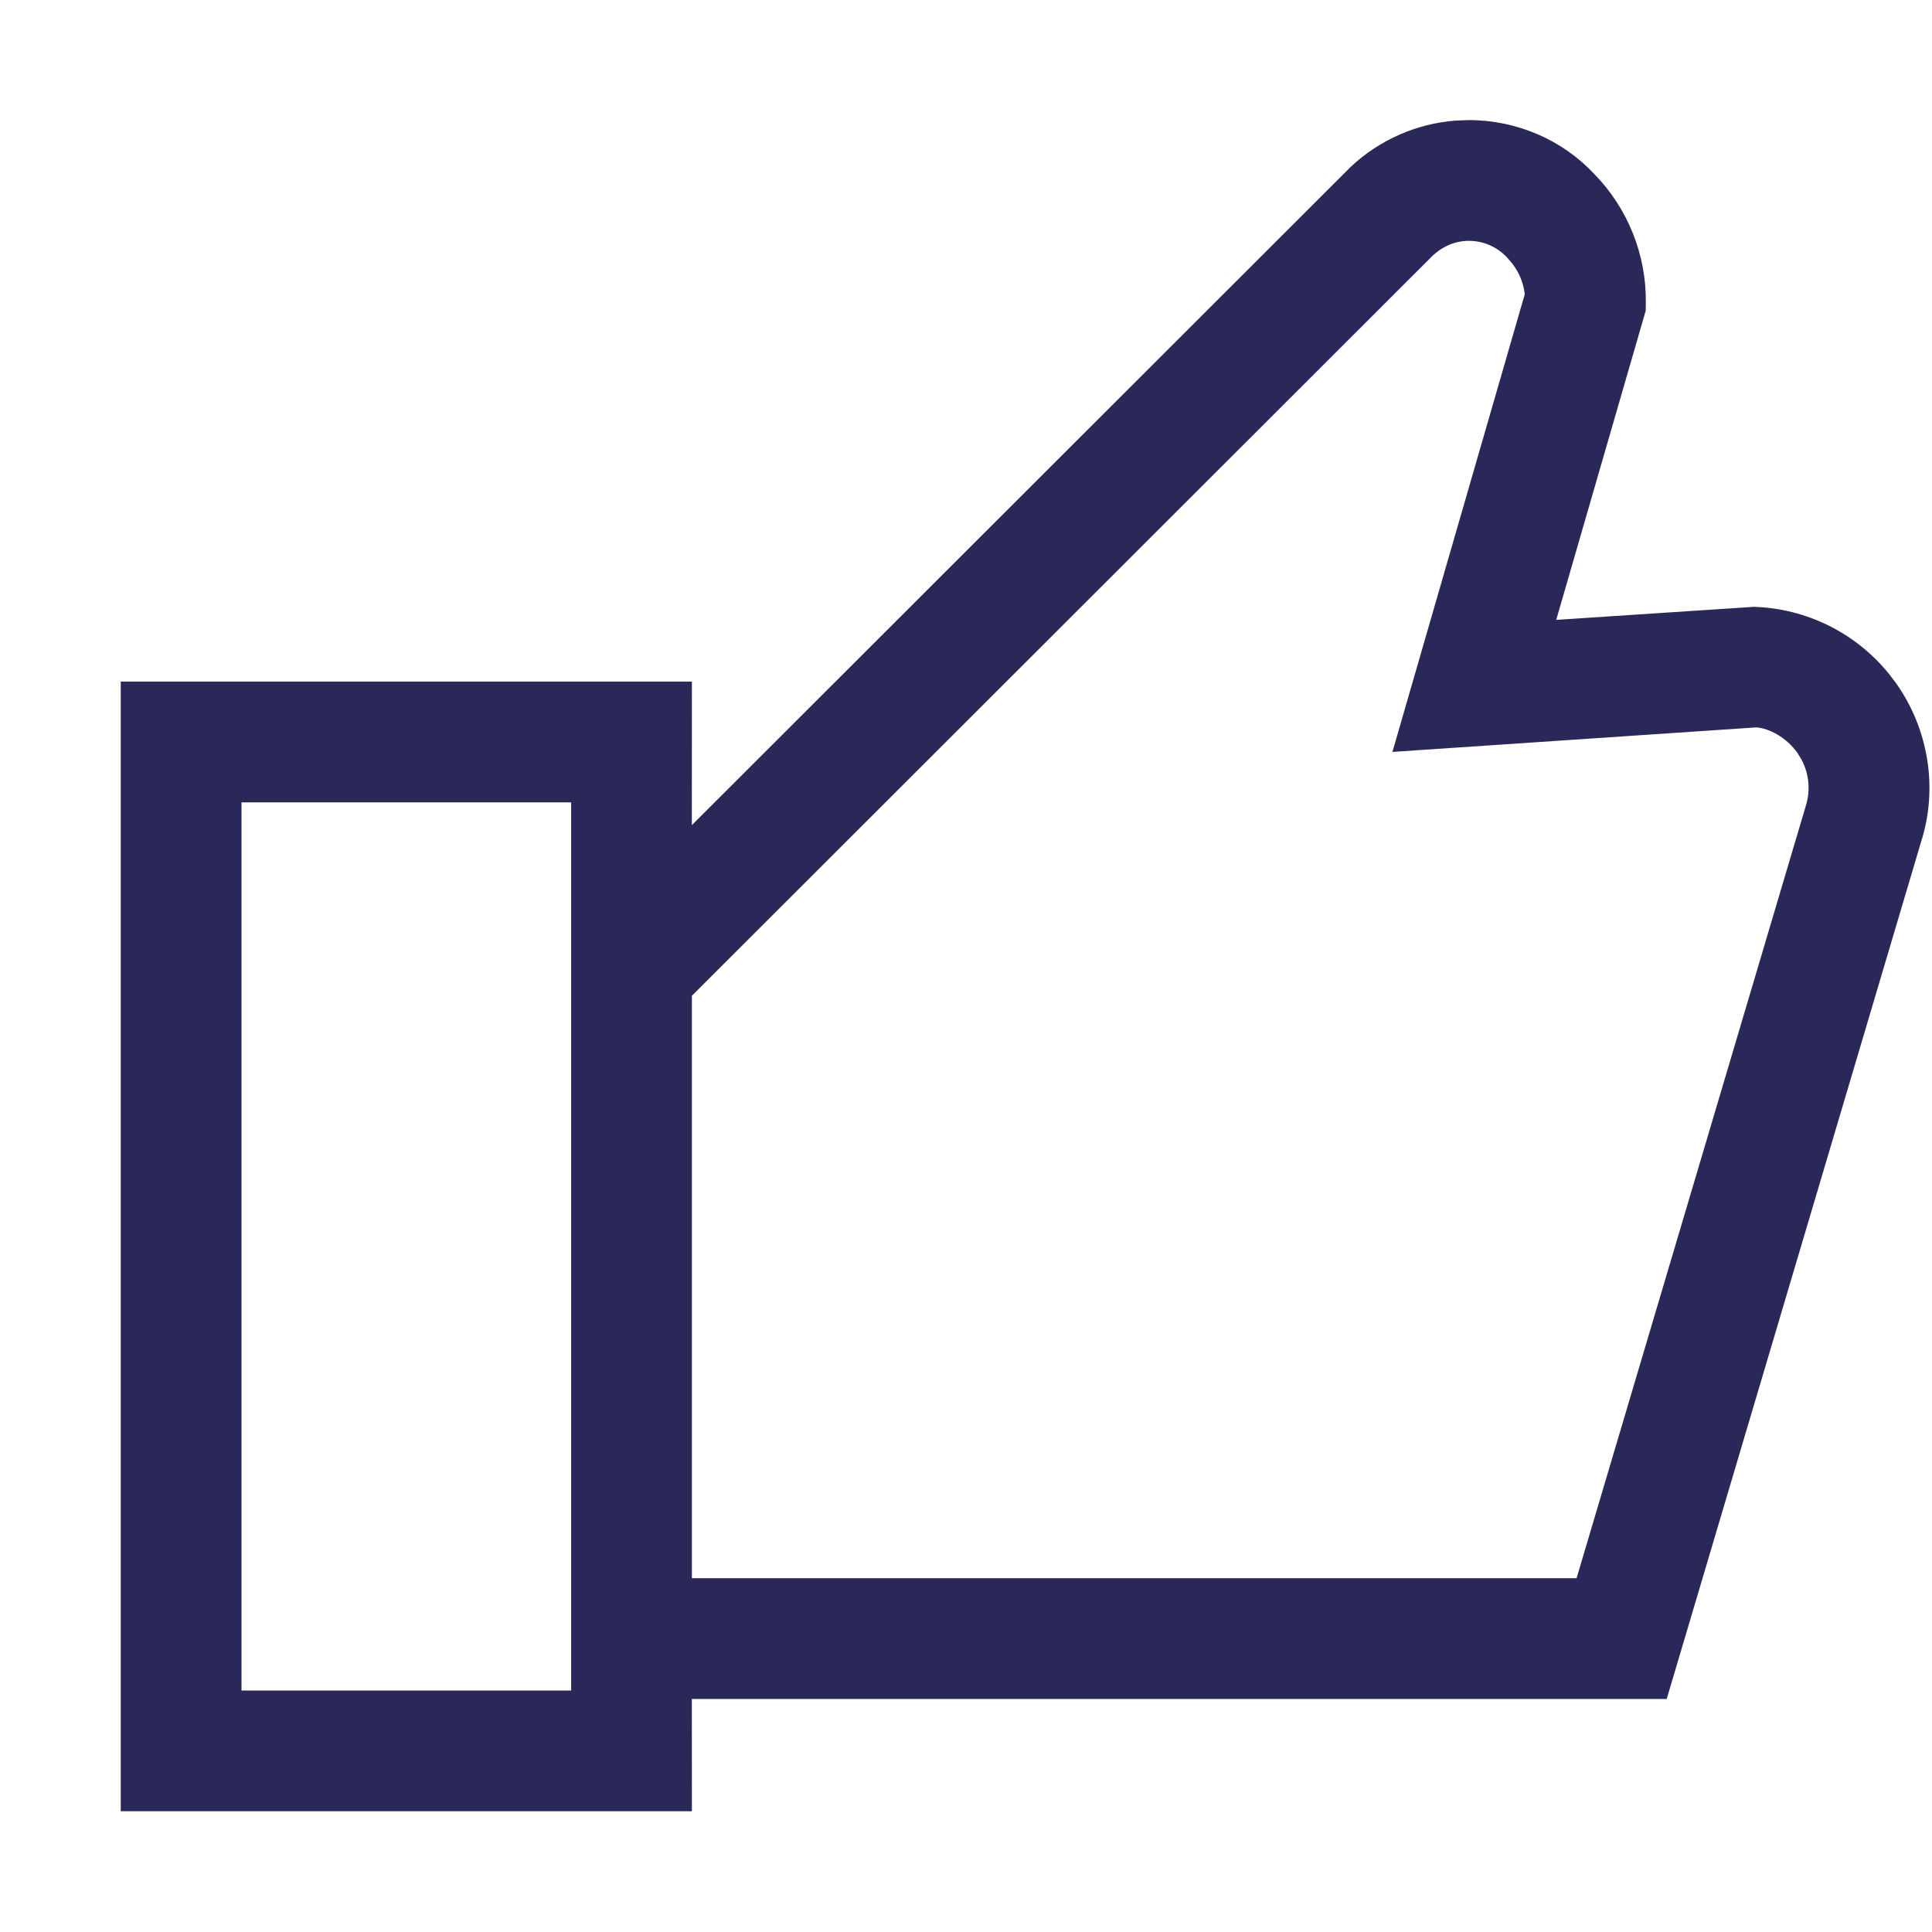<?xml version="1.0" encoding="UTF-8"?>
<svg width="32px" height="32px" viewBox="0 0 32 32" version="1.1" xmlns="http://www.w3.org/2000/svg" xmlns:xlink="http://www.w3.org/1999/xlink">
    <!-- Generator: Sketch 61.2 (89653) - https://sketch.com -->
    <title>Atoms/Ikoner/Ui/Thumb up</title>
    <desc>Created with Sketch.</desc>
    <g id="Atoms/Ikoner/Ui/Thumb-up" stroke="none" stroke-width="1" fill="none" fill-rule="evenodd">
        <g id="Thumb-up" fill-rule="nonzero">
            <path d="M24.33,1.989 C25.123,1.989 25.88,2.318 26.405,2.881 C26.961,3.449 27.269,4.216 27.26,5.011 L27.26,5.011 L27.258,5.147 L25.776,10.267 L29.052,10.051 C29.926,10.079 30.74,10.486 31.286,11.16 L31.286,11.16 L31.408,11.32 C31.95,12.09 32.1,13.069 31.819,13.944 L31.819,13.944 L27.606,28.14 L11.459,28.14 L11.46,30 L2,30 L2,11.29 L11.46,11.29 L11.459,13.667 L22.378,2.758 C22.853,2.315 23.465,2.046 24.113,1.997 Z M9.46,13.29 L4,13.29 L4,28 L9.46,28 L9.46,13.29 Z M24.33,3.989 C24.092,3.989 23.864,4.088 23.677,4.287 L23.677,4.287 L11.46,16.493 L11.46,26.14 L26.113,26.14 L29.908,13.354 C29.99,13.098 29.965,12.822 29.842,12.587 L29.842,12.587 L29.773,12.473 C29.592,12.216 29.301,12.06 29.087,12.048 L29.087,12.048 L23.063,12.454 L25.253,4.88 L25.253,4.858 C25.231,4.684 25.164,4.517 25.051,4.369 L25.051,4.369 L24.959,4.262 C24.796,4.088 24.568,3.989 24.33,3.989 Z" id="Combined-Shape" fill="#2A2859"></path>
        </g>
    </g>
</svg>

